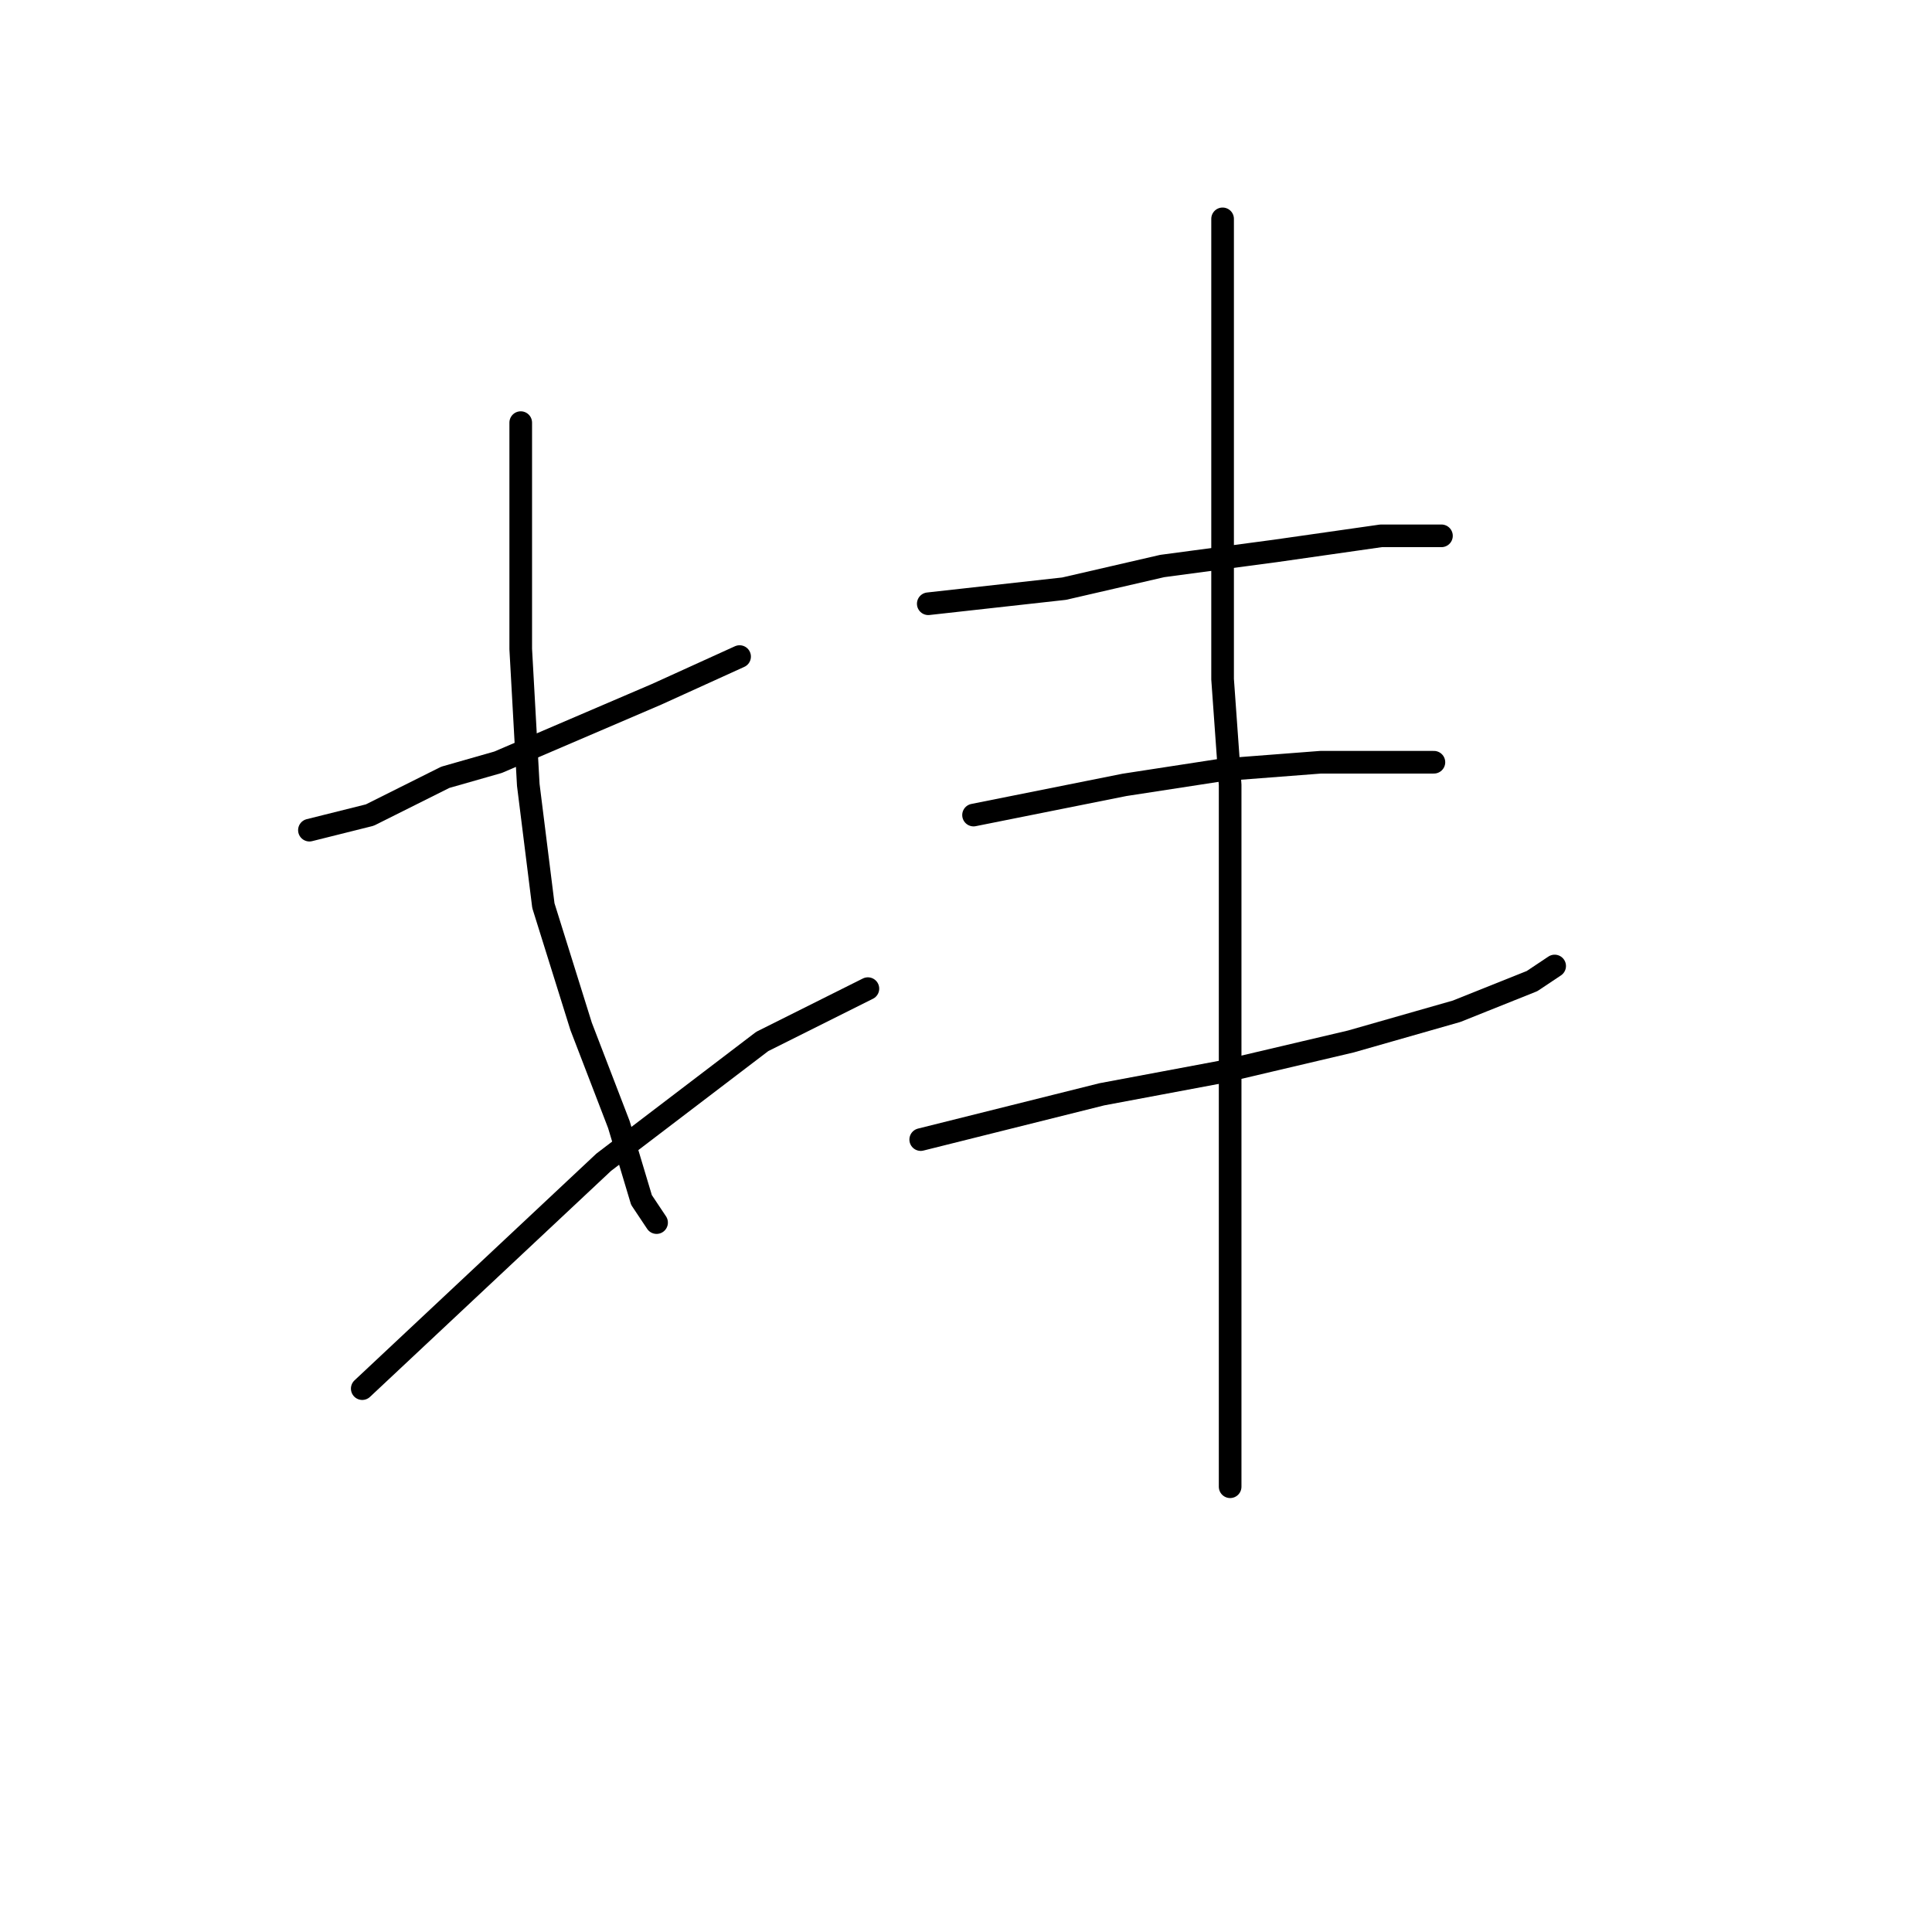 <?xml version="1.0" standalone="no"?>
    <svg width="256" height="256" xmlns="http://www.w3.org/2000/svg" version="1.1">
    <polyline stroke="black" stroke-width="3" stroke-linecap="round" fill="transparent" stroke-linejoin="round" points="41 110 45 109 49 108 59 103 66 101 87 92 98 87 98 87 " />
        <polyline stroke="black" stroke-width="3" stroke-linecap="round" fill="transparent" stroke-linejoin="round" points="69 56 69 71 69 86 70 104 72 120 77 136 82 149 85 159 87 162 87 162 " />
        <polyline stroke="black" stroke-width="3" stroke-linecap="round" fill="transparent" stroke-linejoin="round" points="48 184 64 169 80 154 101 138 115 131 115 131 " />
        <polyline stroke="black" stroke-width="3" stroke-linecap="round" fill="transparent" stroke-linejoin="round" points="123 80 132 79 141 78 154 75 169 73 183 71 191 71 191 71 " />
        <polyline stroke="black" stroke-width="3" stroke-linecap="round" fill="transparent" stroke-linejoin="round" points="129 108 139 106 149 104 162 102 175 101 187 101 190 101 190 101 " />
        <polyline stroke="black" stroke-width="3" stroke-linecap="round" fill="transparent" stroke-linejoin="round" points="122 151 134 148 146 145 162 142 179 138 193 134 203 130 206 128 206 128 " />
        <polyline stroke="black" stroke-width="3" stroke-linecap="round" fill="transparent" stroke-linejoin="round" points="162 29 162 47 162 65 162 90 163 104 163 134 163 158 163 180 163 197 163 197 " />
        </svg>